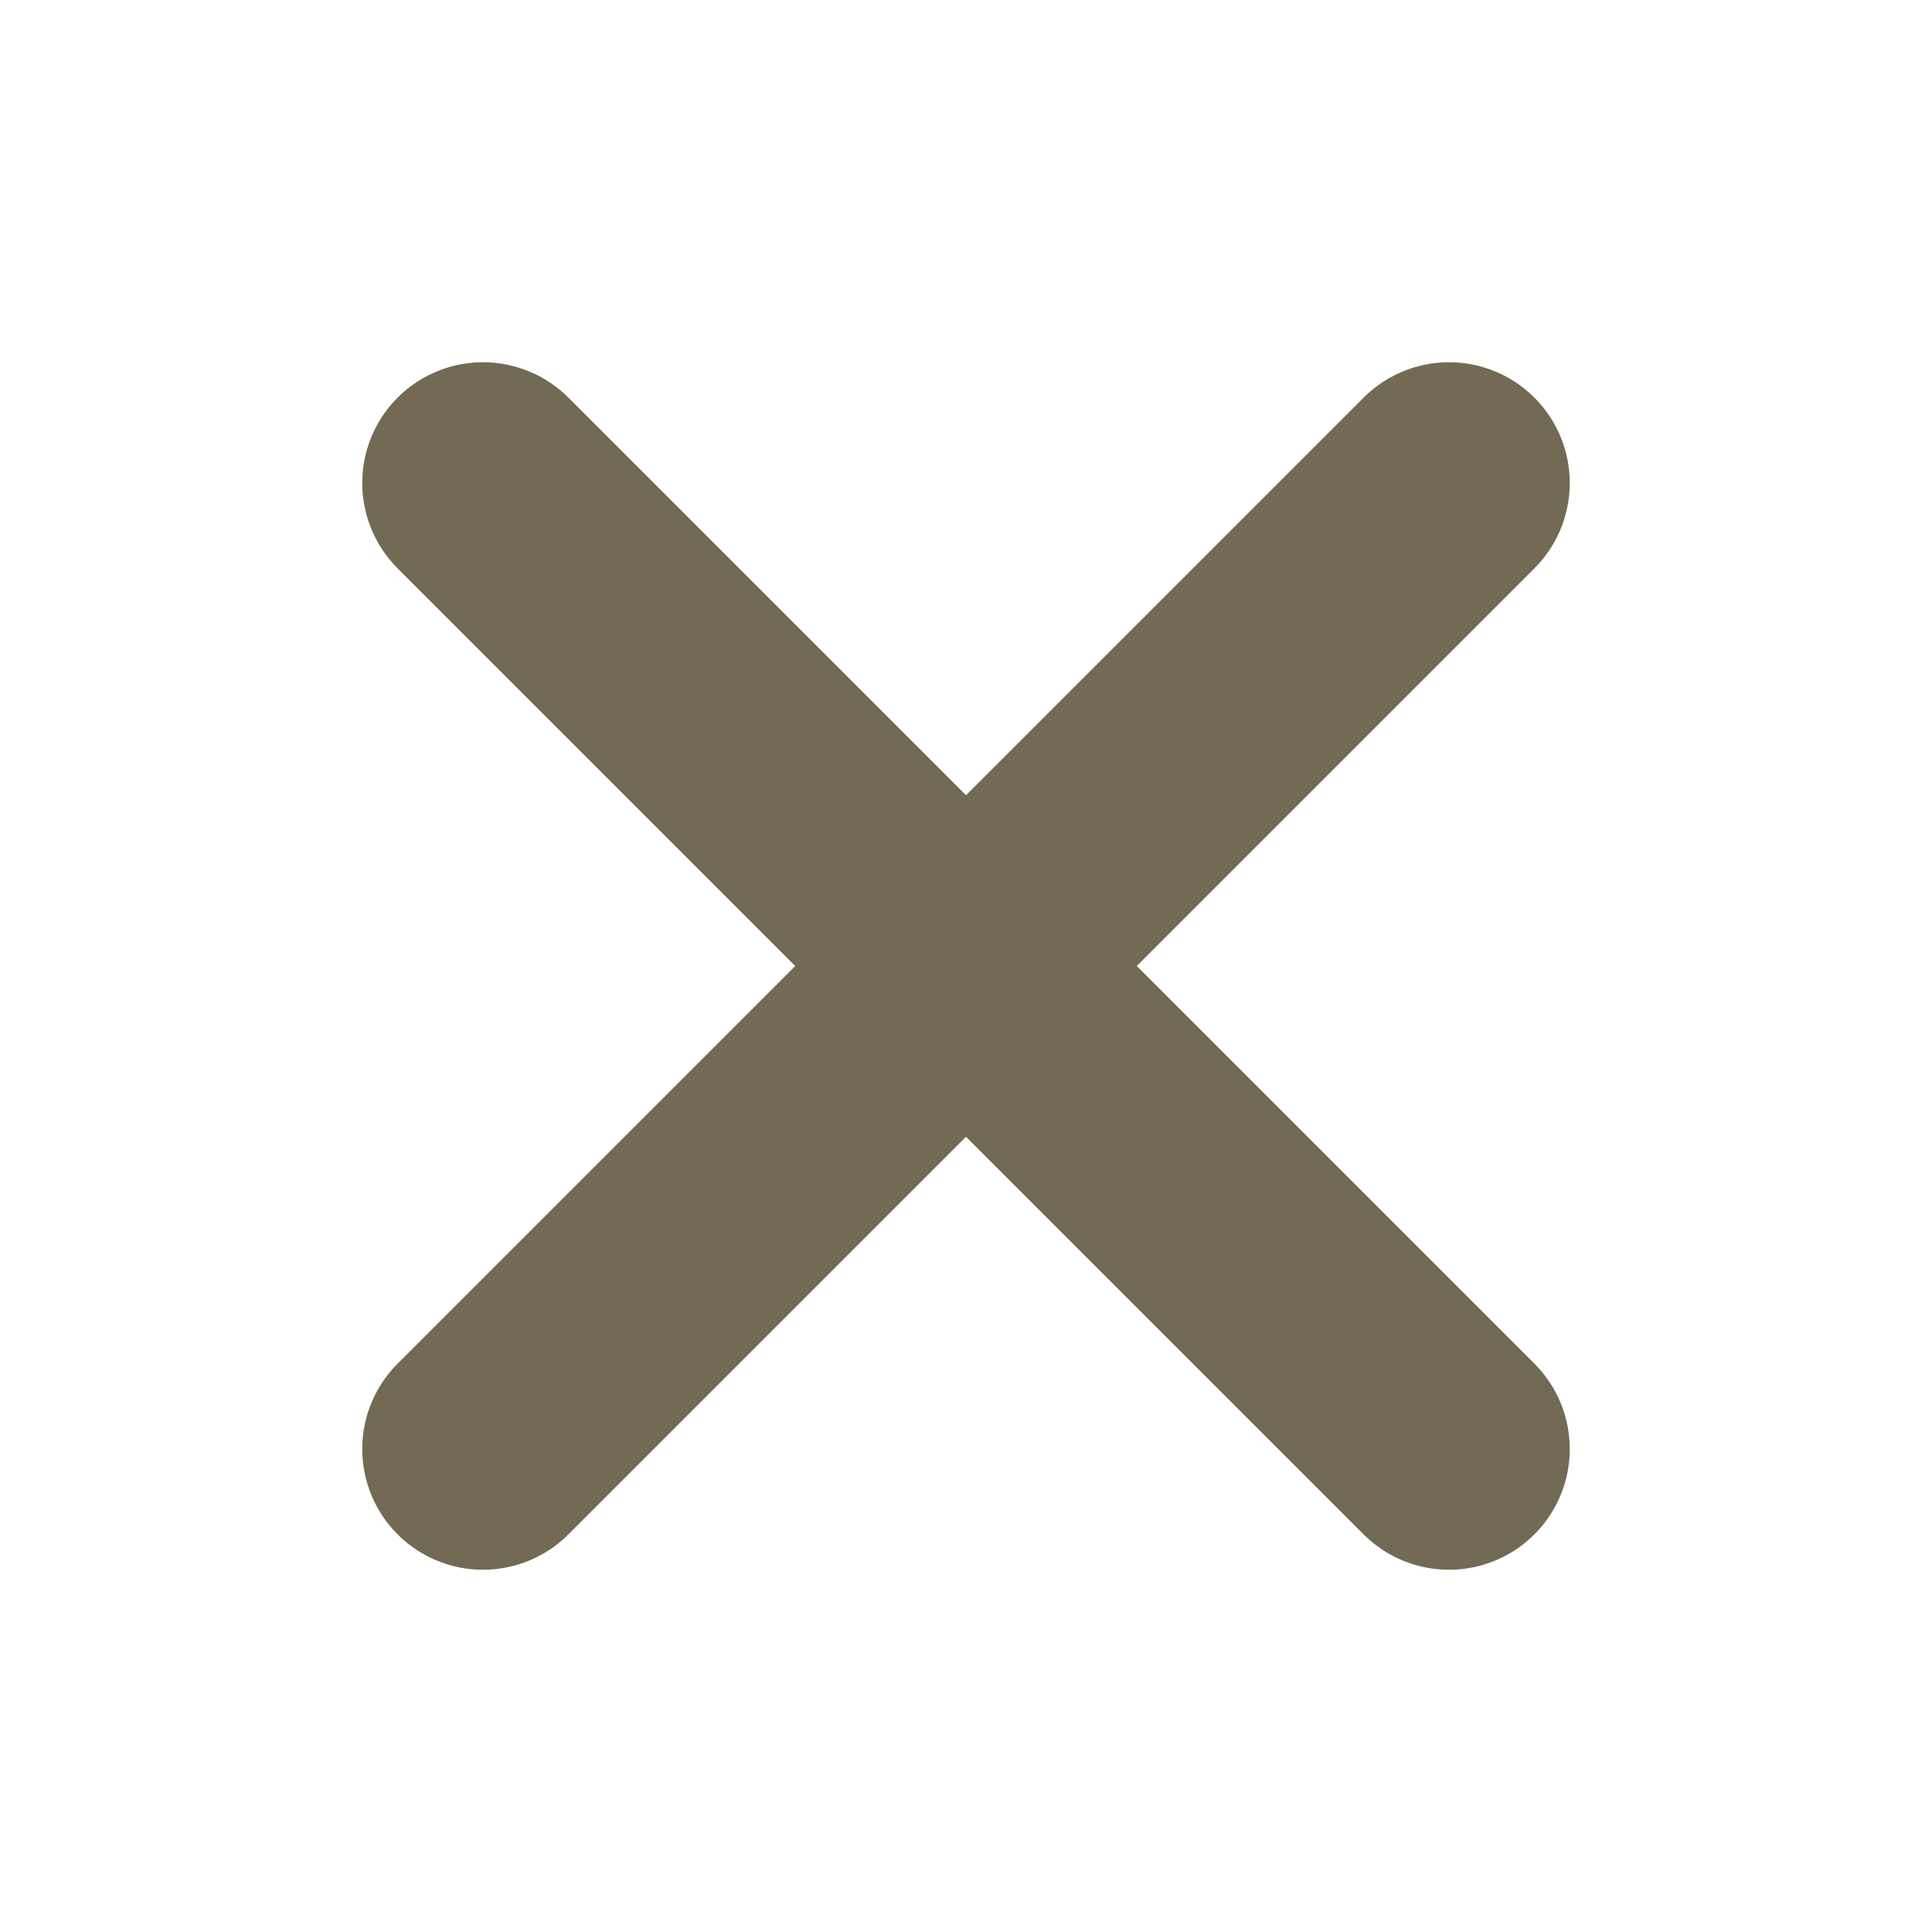 <svg width="16" height="16" viewBox="0 0 16 16" fill="none" xmlns="http://www.w3.org/2000/svg">
<g id="x">
<path id="Vector" d="M12 4L4 12" stroke="#726A54" stroke-width="2" stroke-linecap="round" stroke-linejoin="round"/>
<path id="Vector_2" d="M4 4L12 12" stroke="#726A54" stroke-width="2" stroke-linecap="round" stroke-linejoin="round"/>
</g>
</svg>
